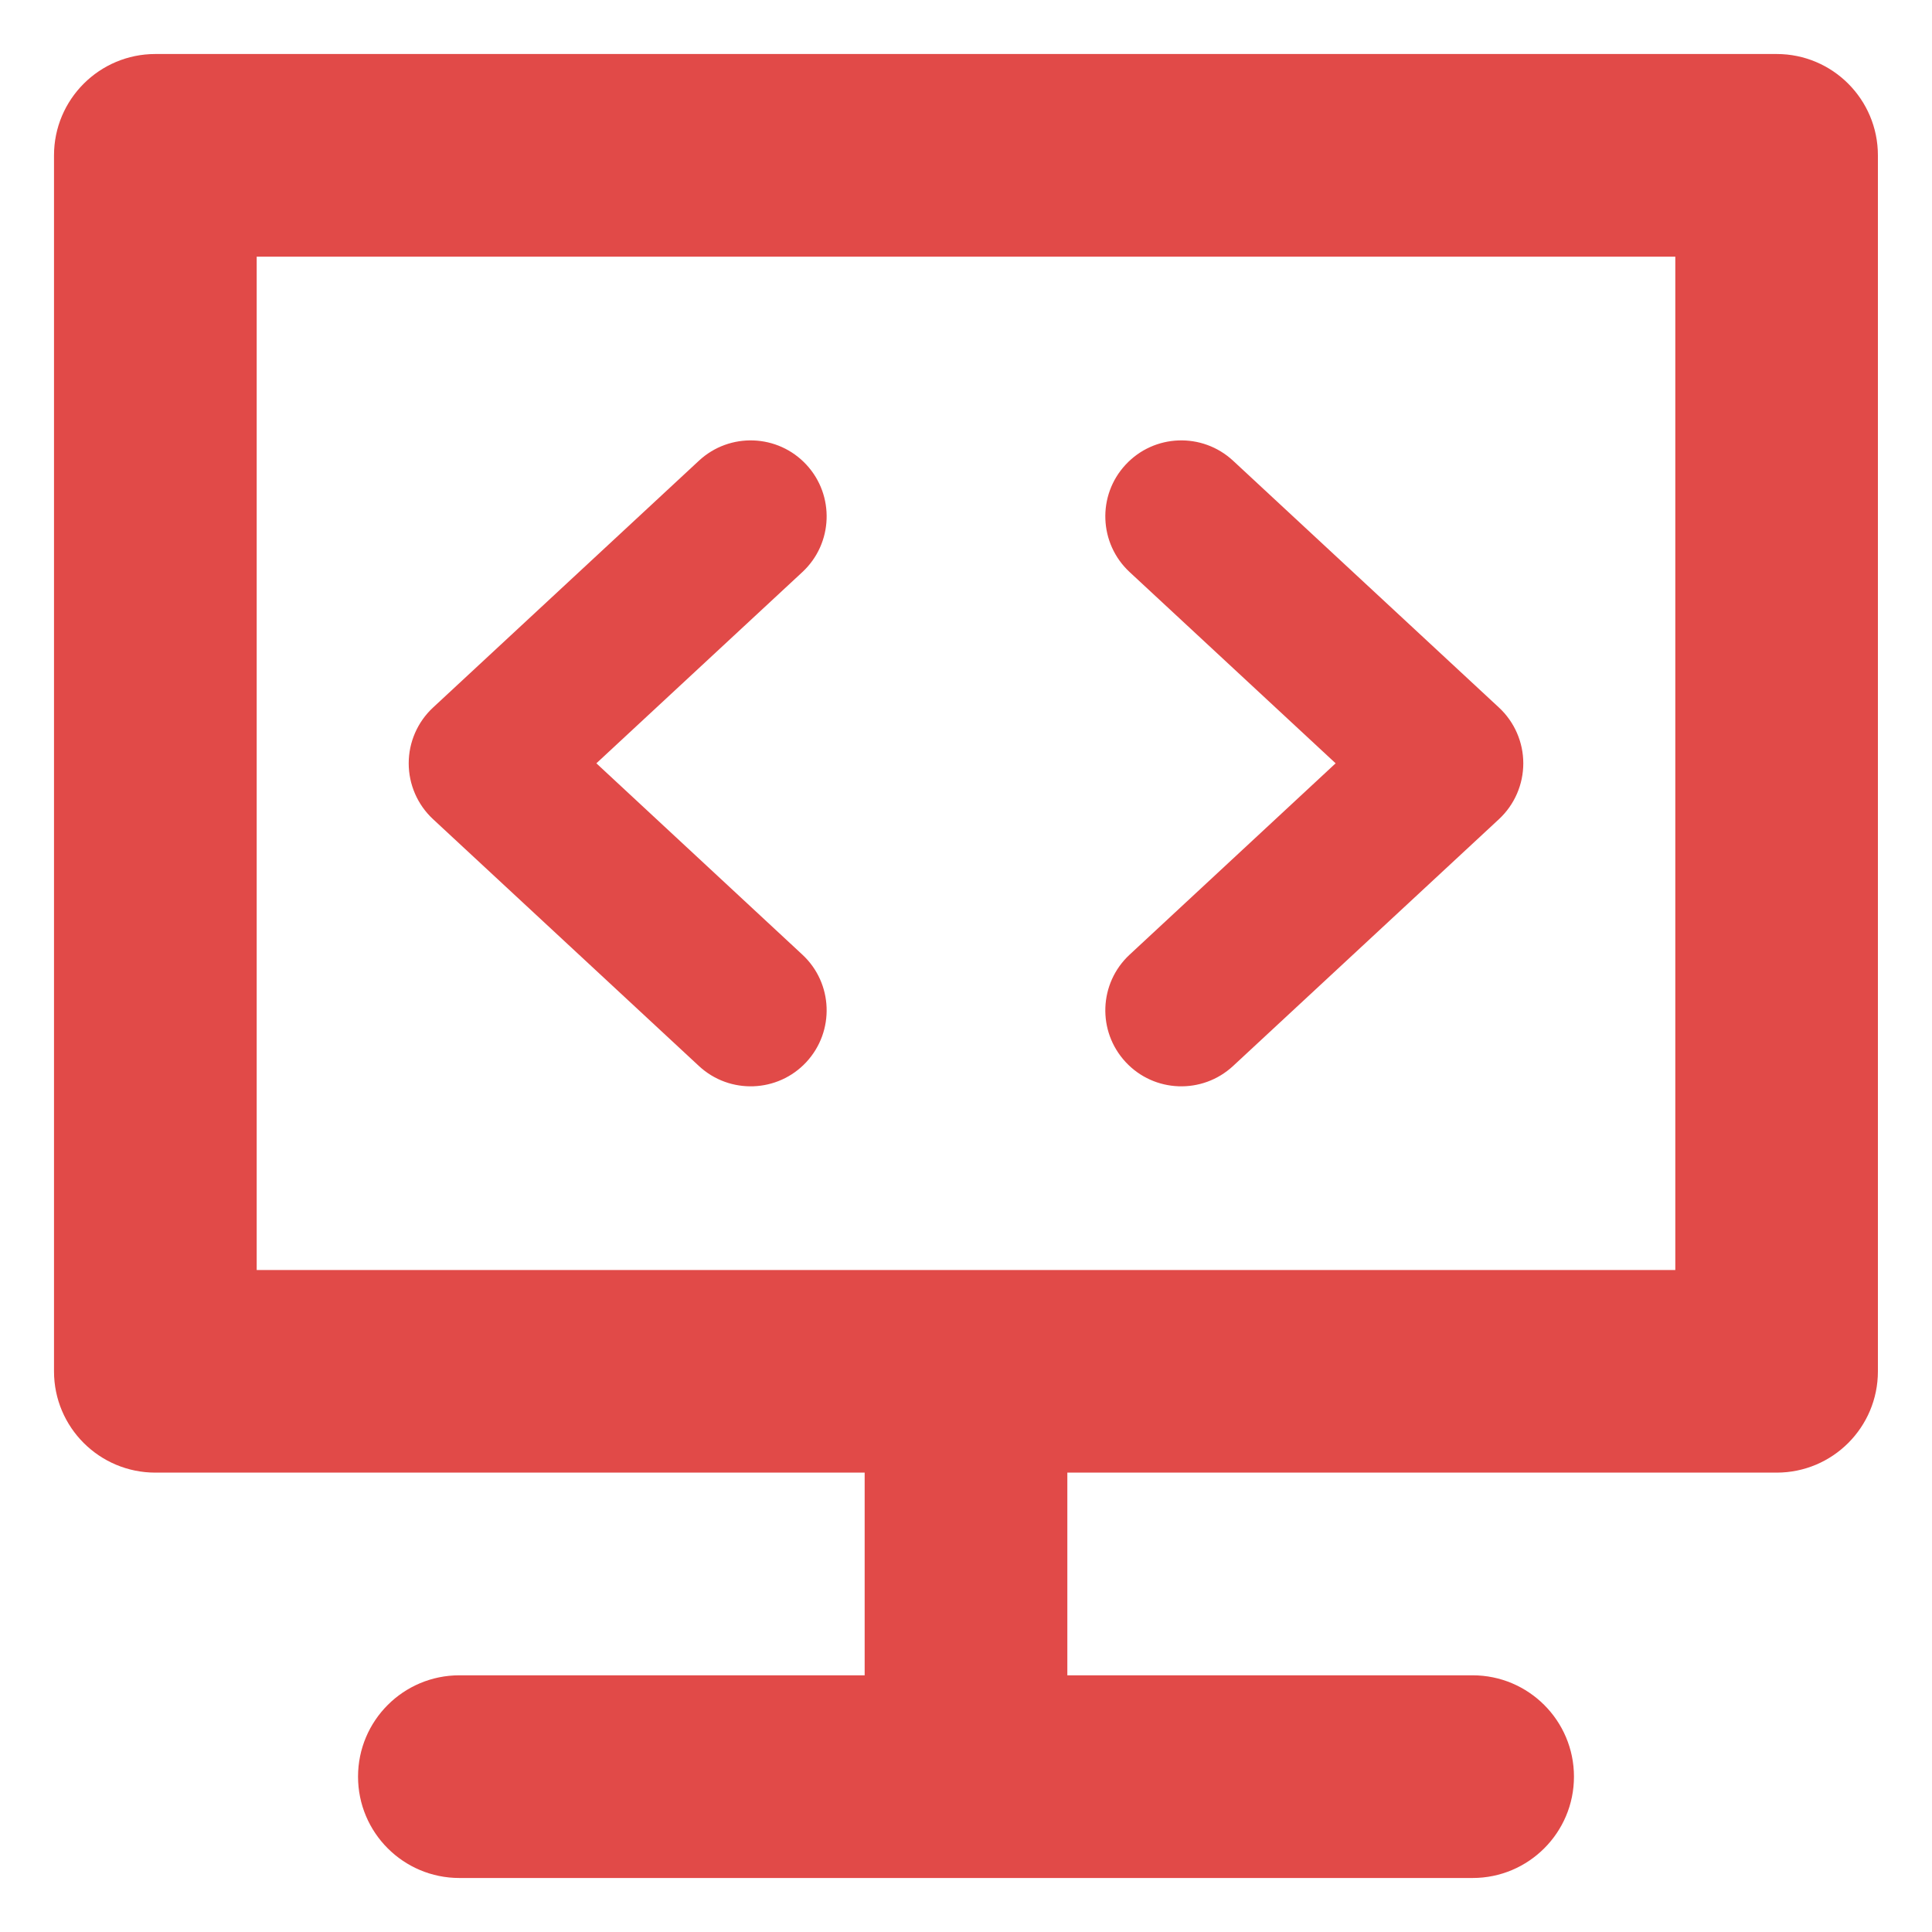 <svg width="22" height="22" viewBox="0 0 22 22" fill="none" xmlns="http://www.w3.org/2000/svg">
<path d="M9.137 6.514C9.487 6.189 9.507 5.641 9.182 5.291C8.857 4.941 8.309 4.921 7.959 5.246L4.93 8.058C4.754 8.222 4.654 8.452 4.654 8.692C4.654 8.933 4.754 9.163 4.93 9.327L7.959 12.139C8.309 12.464 8.857 12.444 9.182 12.094C9.507 11.743 9.487 11.196 9.137 10.871L6.791 8.692L9.137 6.514Z" fill="#E14A48"/>
<path d="M14.041 5.246C13.69 4.921 13.143 4.941 12.818 5.291C12.492 5.641 12.513 6.189 12.863 6.514L15.209 8.692L12.863 10.871C12.513 11.196 12.492 11.743 12.818 12.094C13.143 12.444 13.69 12.464 14.041 12.139L17.07 9.327C17.246 9.163 17.346 8.933 17.346 8.692C17.346 8.452 17.246 8.222 17.07 8.058L14.041 5.246Z" fill="#E14A48"/>
<path fill-rule="evenodd" clip-rule="evenodd" d="M1.769 0.615C1.132 0.615 0.615 1.132 0.615 1.769V15.616C0.615 16.253 1.132 16.769 1.769 16.769H9.846V19.077H5.231C4.593 19.077 4.077 19.594 4.077 20.231C4.077 20.868 4.593 21.385 5.231 21.385H16.769C17.406 21.385 17.923 20.868 17.923 20.231C17.923 19.594 17.406 19.077 16.769 19.077H12.154V16.769H20.231C20.868 16.769 21.384 16.253 21.384 15.616V1.769C21.384 1.132 20.868 0.615 20.231 0.615H1.769ZM2.923 2.923V14.462H19.077V2.923H2.923Z" fill="#E14A48"/>
</svg>
